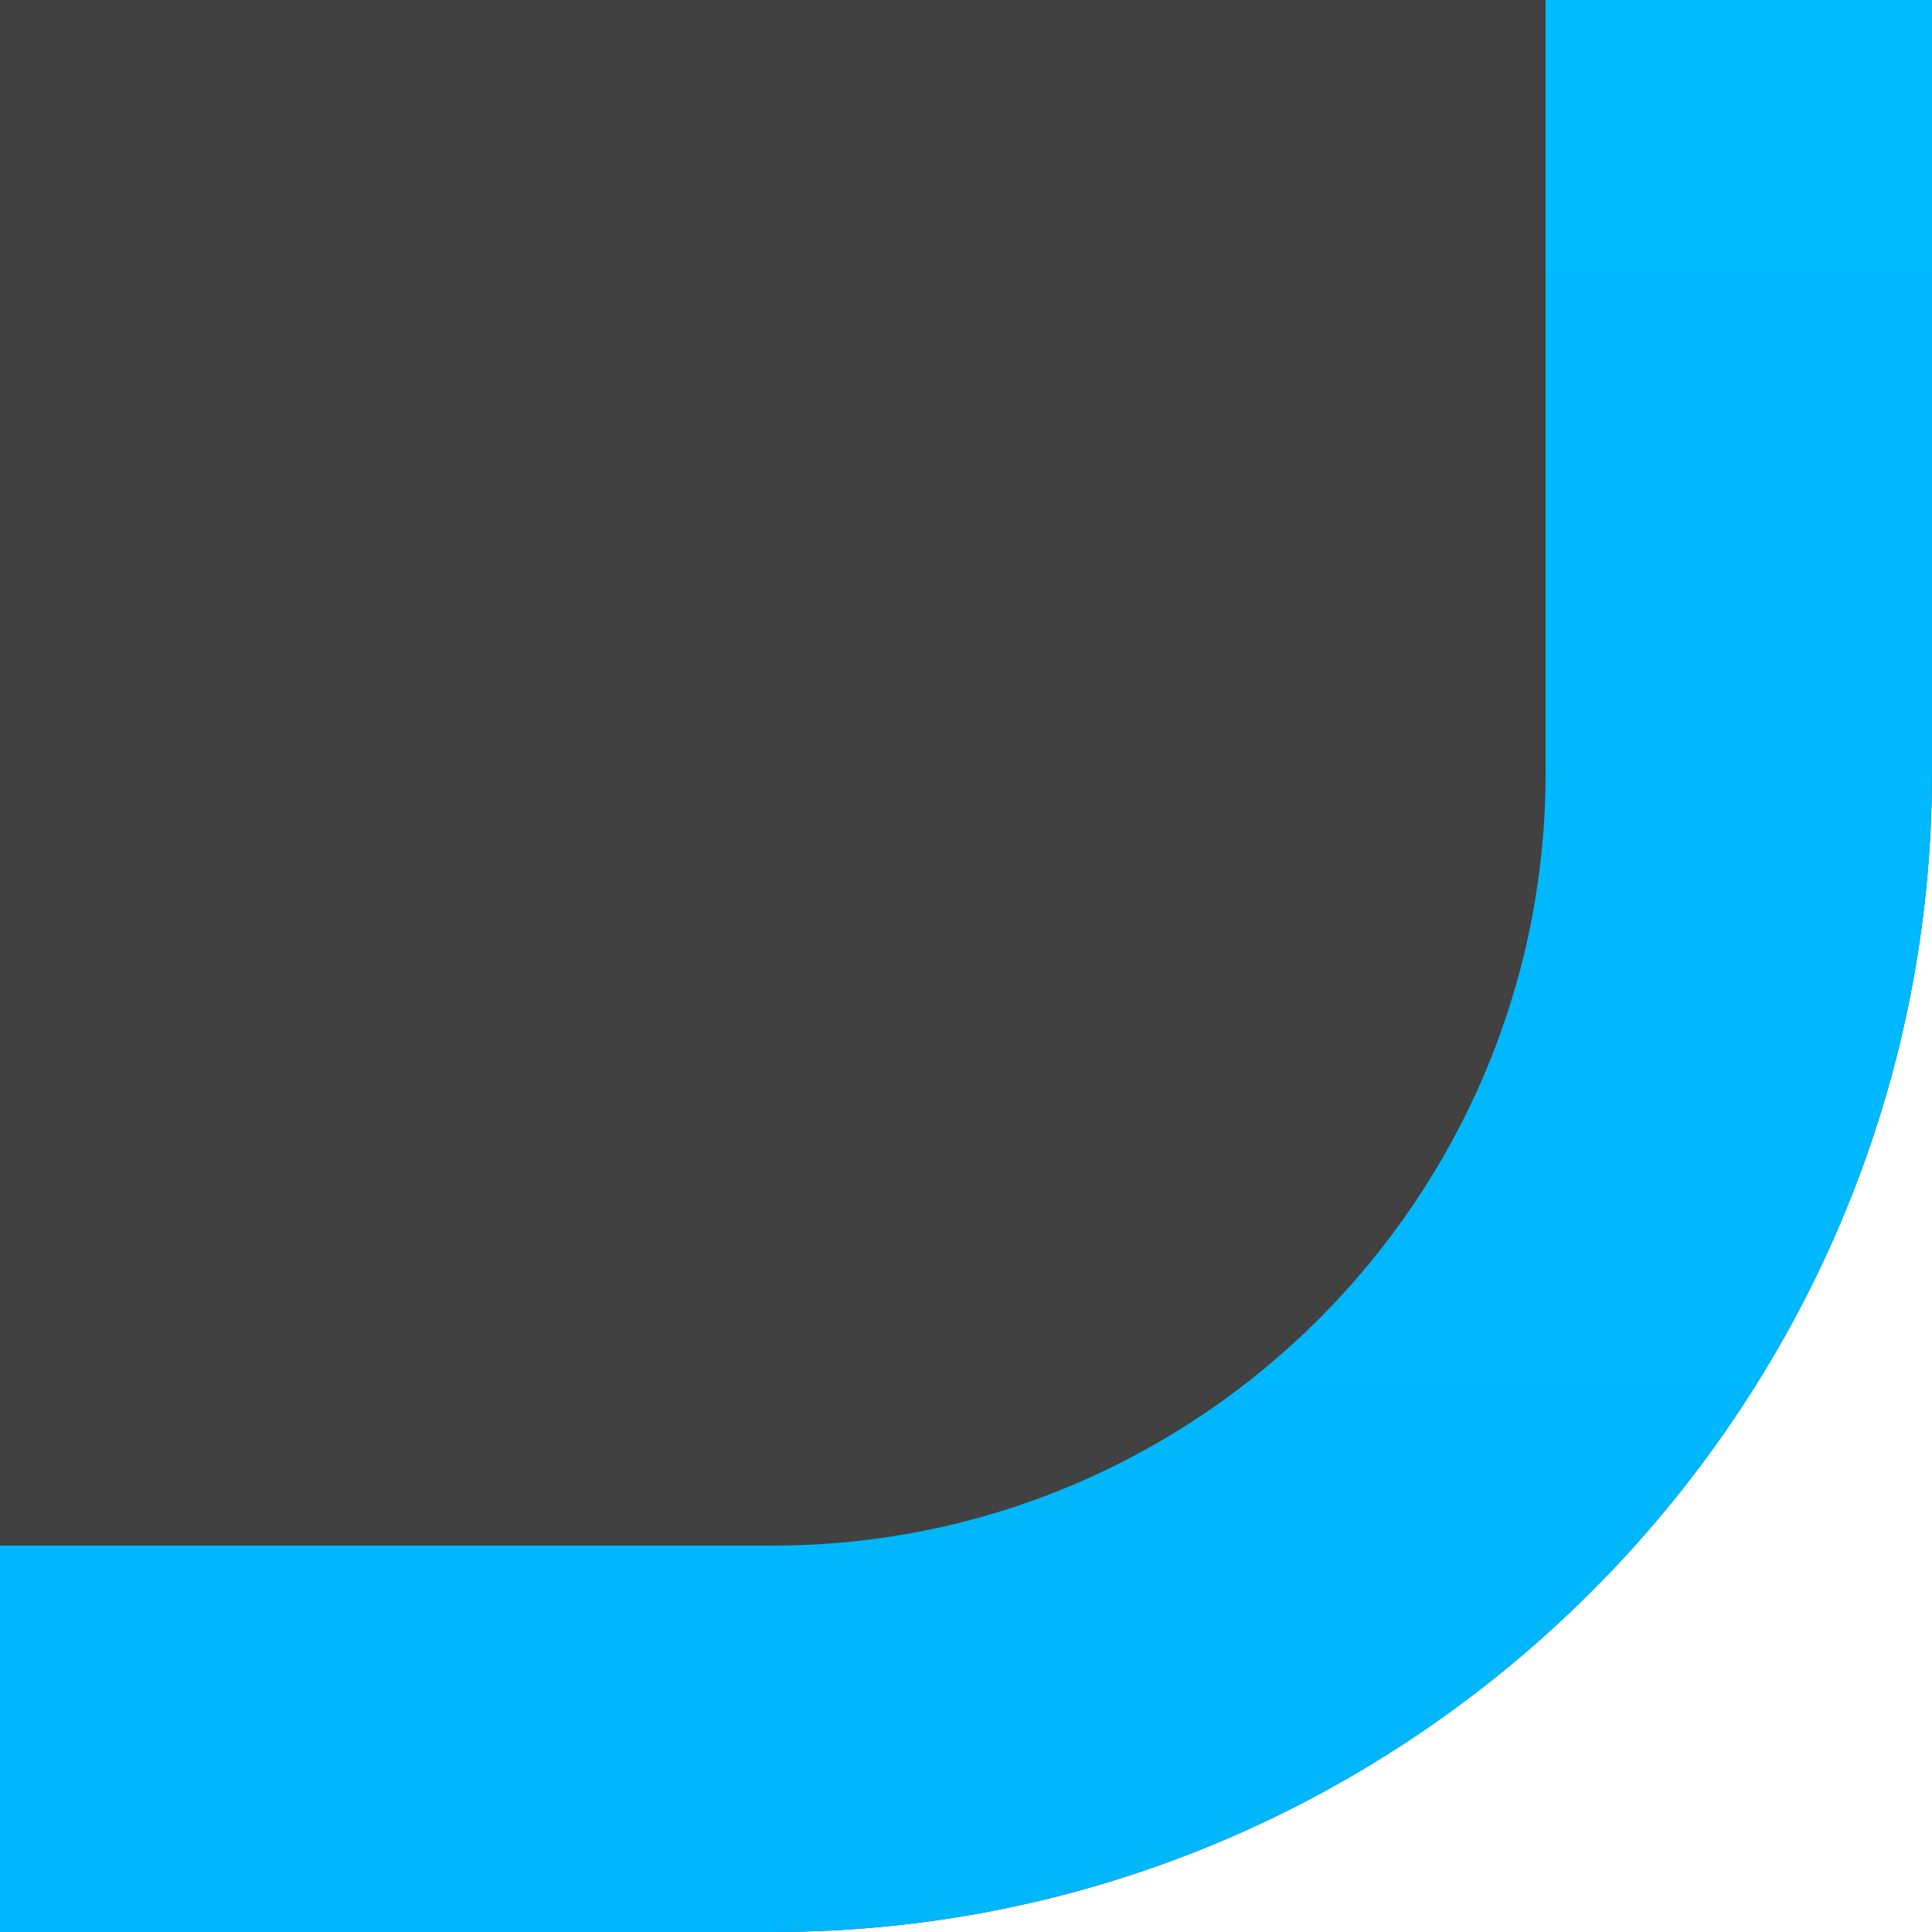 <?xml version="1.0" encoding="UTF-8"?>
<!DOCTYPE svg PUBLIC "-//W3C//DTD SVG 1.1 Tiny//EN" "http://www.w3.org/Graphics/SVG/1.1/DTD/svg11-tiny.dtd">
<svg baseProfile="tiny" height="10px" version="1.1" viewBox="0 0 10 10" width="10px" x="0px" xmlns="http://www.w3.org/2000/svg" xmlns:xlink="http://www.w3.org/1999/xlink" y="0px">
<rect fill="none" height="10" width="10"/>
<linearGradient gradientUnits="userSpaceOnUse" id="SVGID_1_" x1="5" x2="5" y1="10" y2="-30">
<stop offset="0" style="stop-color:#414141"/>
<stop offset="0.75" style="stop-color:#414141"/>
<stop offset="1" style="stop-color:#191919"/>
</linearGradient>
<path d="M0,0v10h4c3.3,0,6-2.7,6-6V0H0z" fill="url(#SVGID_1_)"/>
<linearGradient gradientUnits="userSpaceOnUse" id="SVGID_2_" x1="5" x2="5" y1="0" y2="197.048">
<stop offset="0" style="stop-color:#00BAFF"/>
<stop offset="1" style="stop-color:#0075BD"/>
</linearGradient>
<path d="M8,0v4c0,2.205-1.795,4-4,4H0v2h4c3.3,0,6-2.7,6-6V0H8z" fill="url(#SVGID_2_)"/>
</svg>
